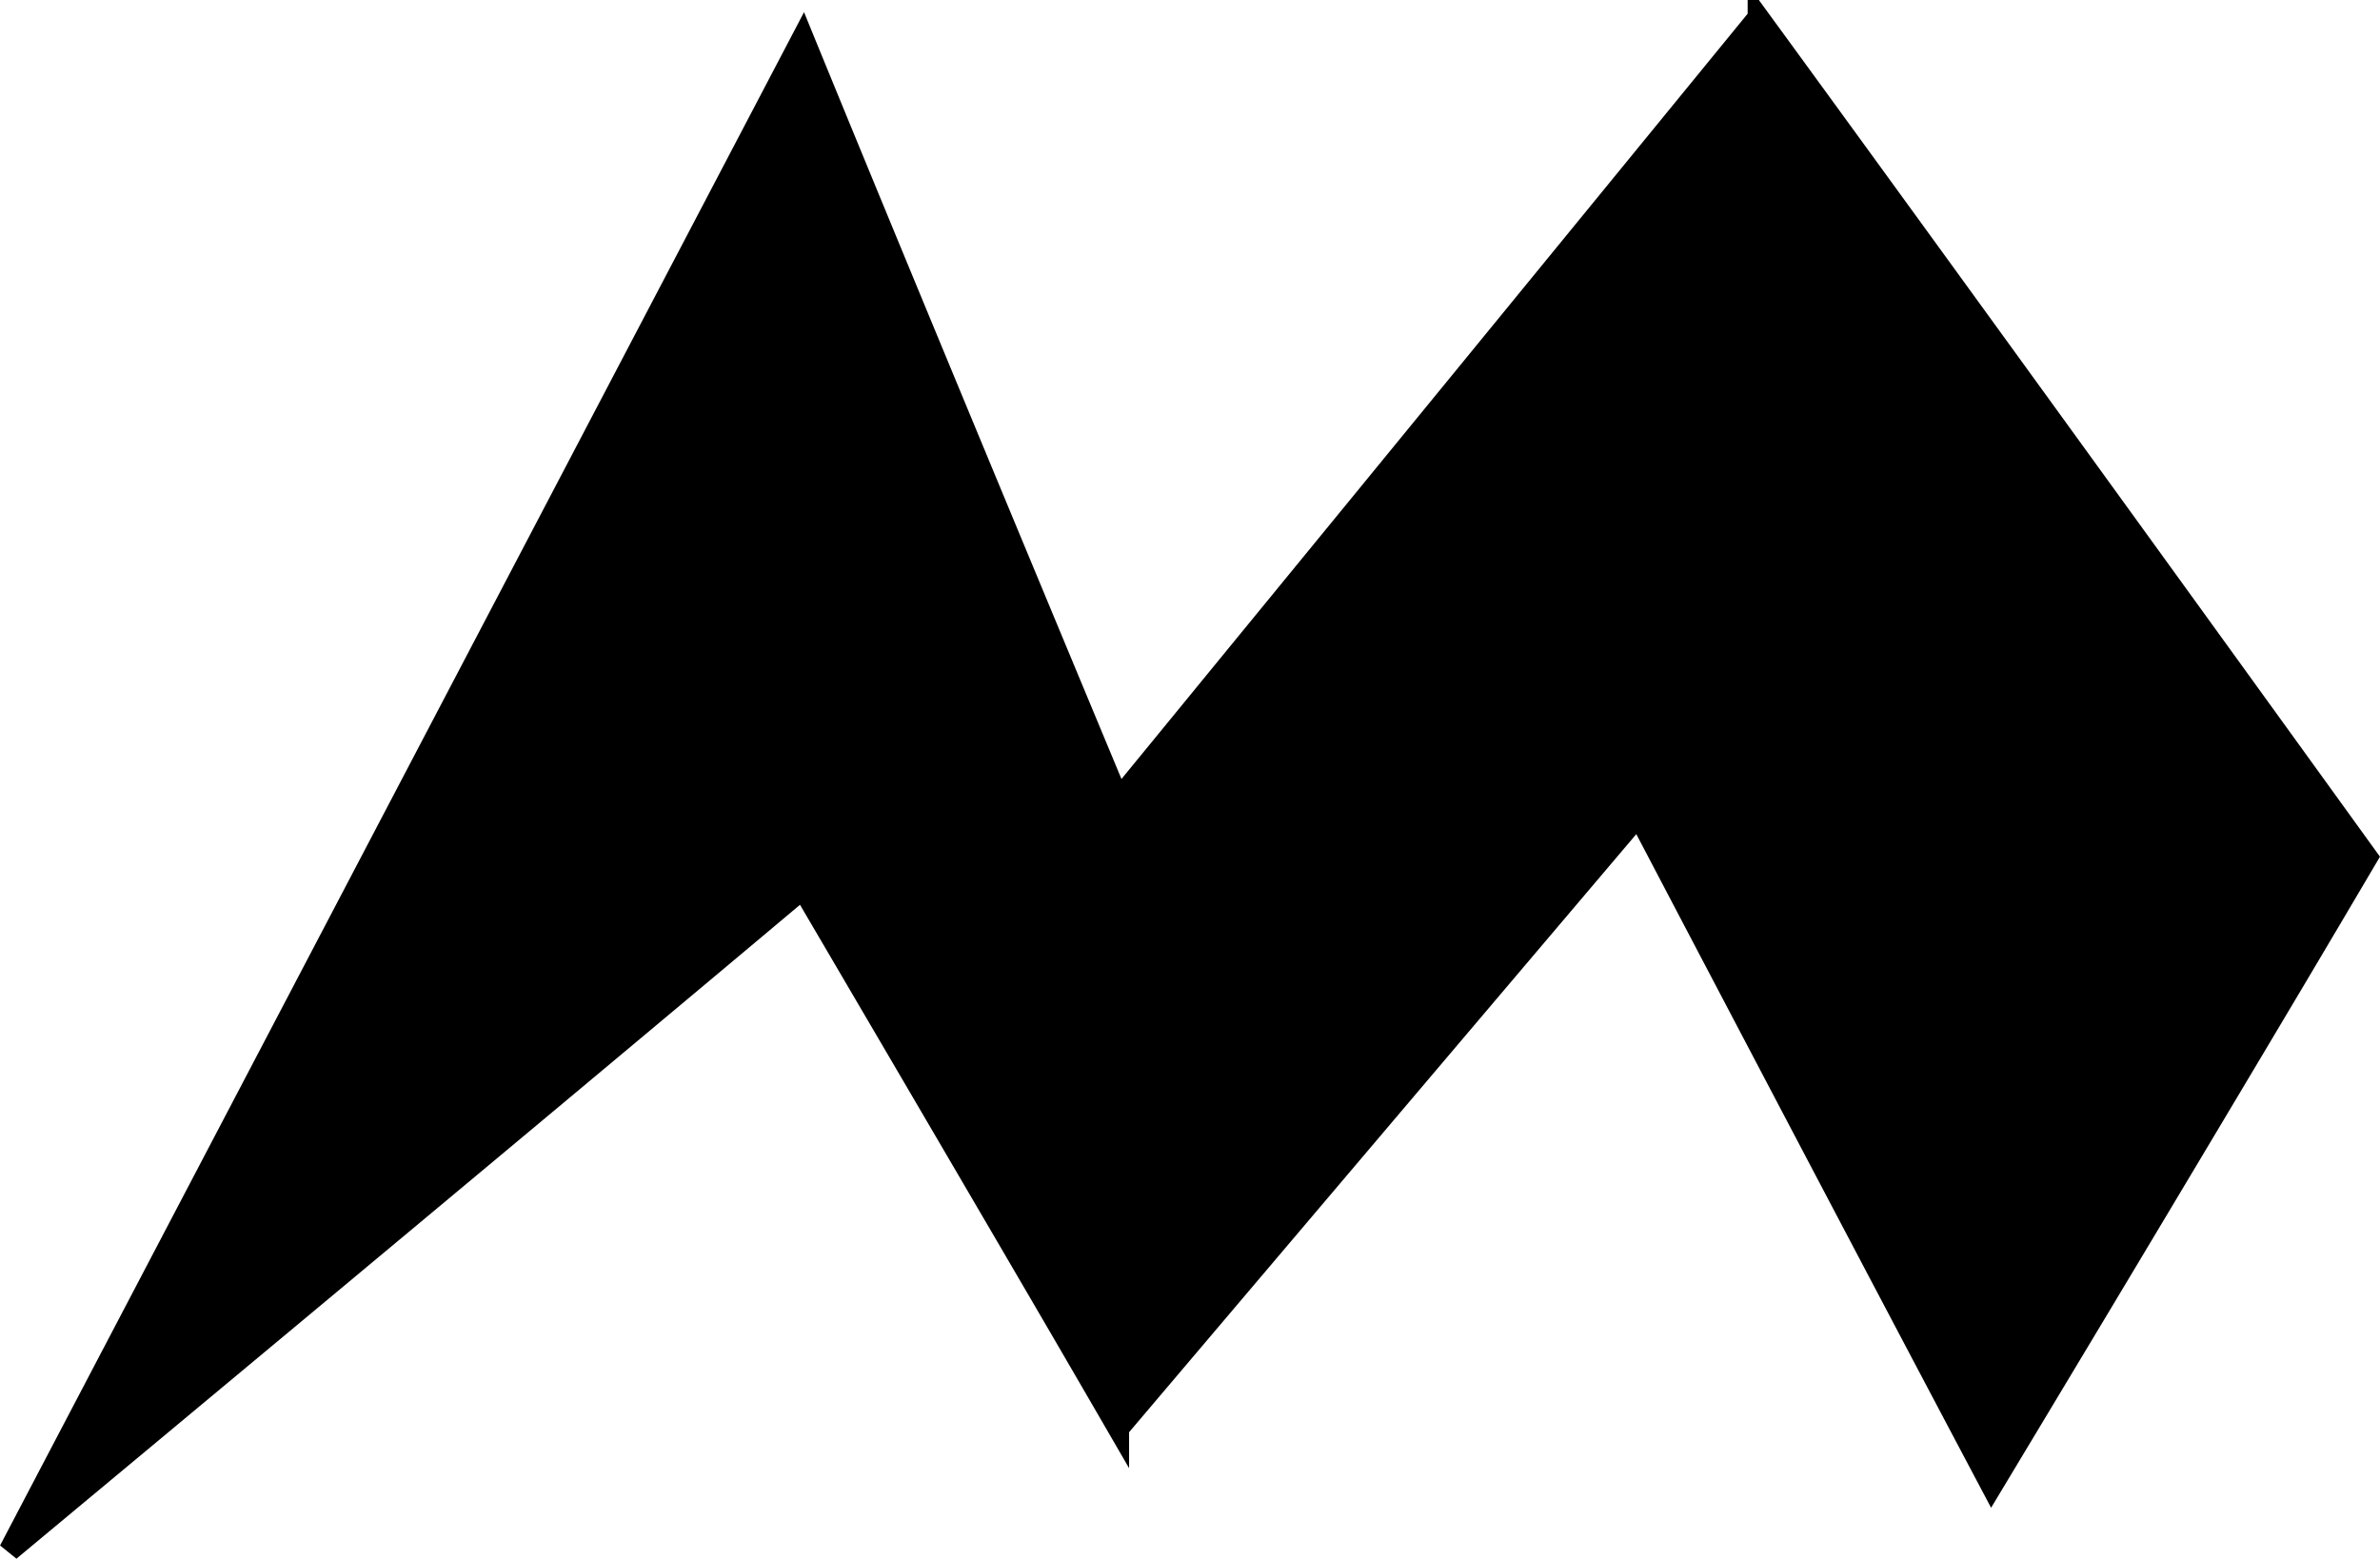 <svg height="68.518" viewBox="0 0 27.674 18.129" width="104.595" xmlns="http://www.w3.org/2000/svg"><path d="m127.341 53.635 9.224-17.596q1.215 2.971 3.67 8.863a2653.204 2653.204 0 0 0 1.394-1.703q2.326-2.839 6.047-7.393a1102.569 1102.569 0 0 1 1.334 1.832q1.525 2.098 3.669 5.062a5137.82 5137.82 0 0 1 2.076 2.873 473.51 473.51 0 0 1 -.815 1.378q-.936 1.575-2.263 3.79a2198.159 2198.159 0 0 1 -1.288 2.144 1008.31 1008.31 0 0 1 -.77-1.456q-1.284-2.432-3.338-6.347l-6.047 7.132a745.075 745.075 0 0 0 -.684-1.178q-1.144-1.962-2.985-5.101-2.354 1.978-6.51 5.44a5374.844 5374.844 0 0 1 -2.714 2.26z" stroke="#000" stroke-width=".066mm" transform="translate(-127.23 -35.602)"/></svg>